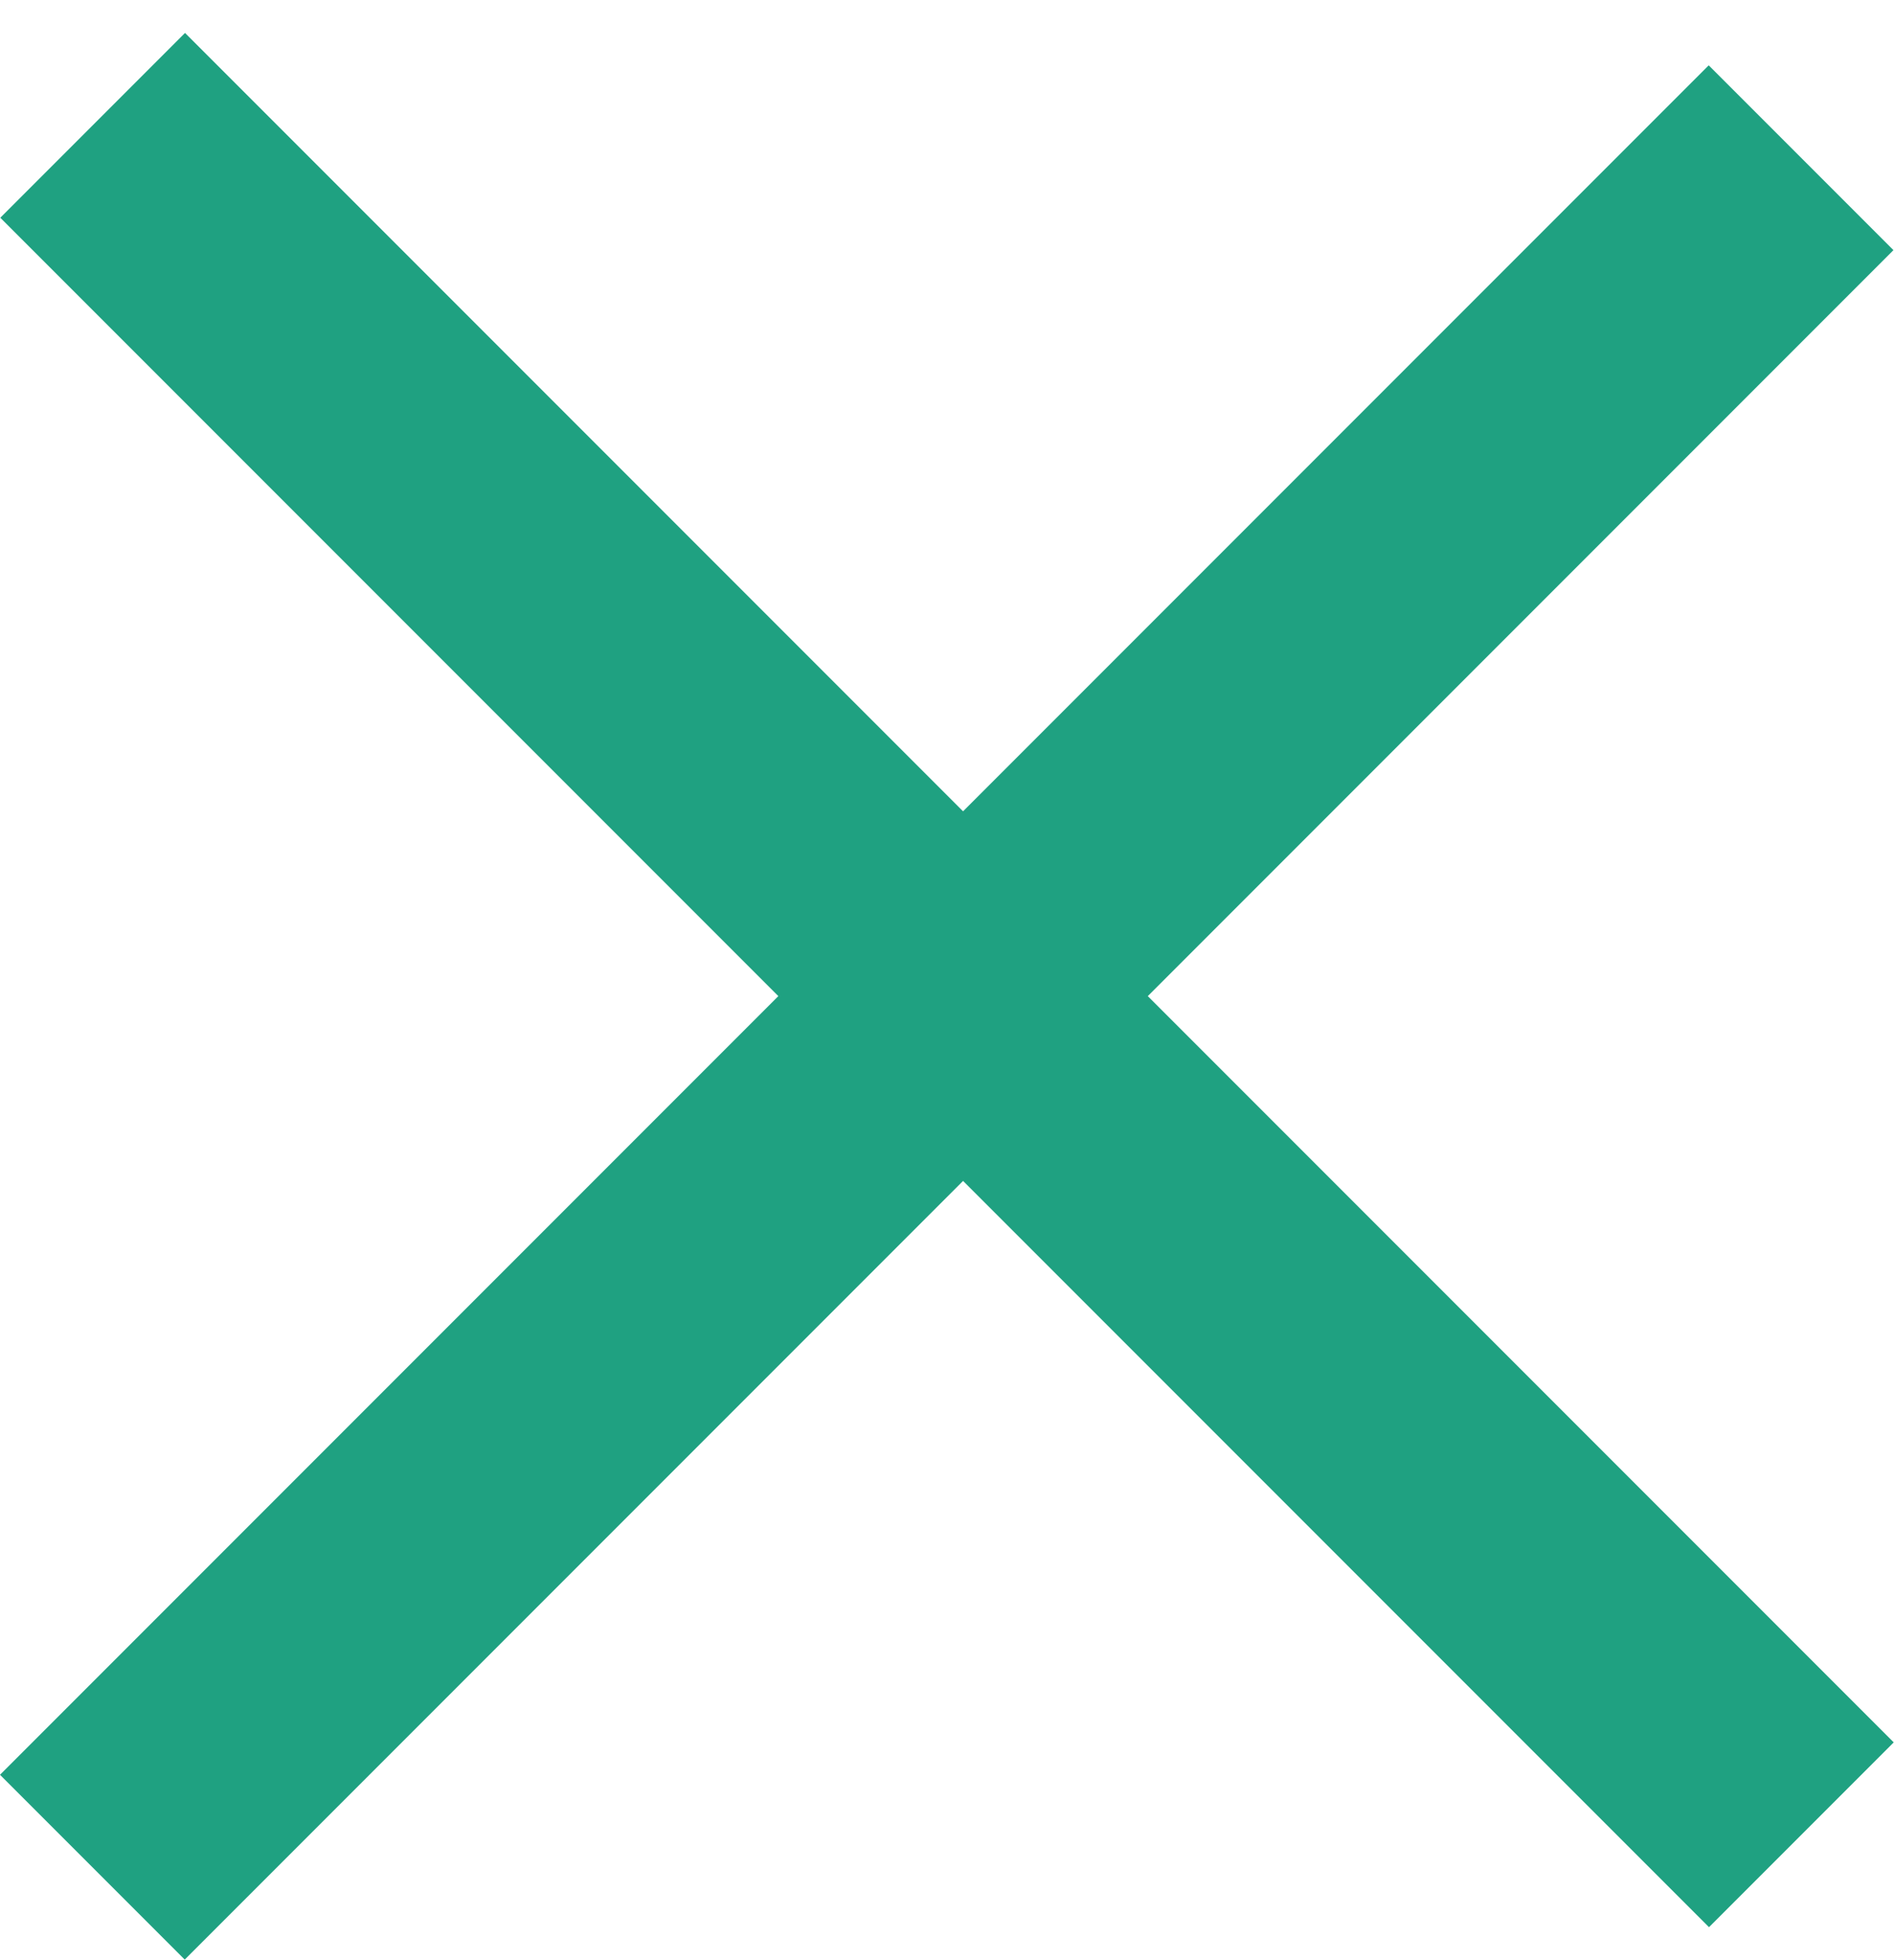 <svg width="29" height="30" viewBox="0 0 29 30" fill="none" xmlns="http://www.w3.org/2000/svg">
<rect y="27.163" width="37" height="4" transform="rotate(-45 0 27.163)" fill="#1FA181"/>
<rect x="2.833" y="0.504" width="37" height="4" transform="rotate(45 2.833 0.504)" fill="#1FA181"/>
</svg>
